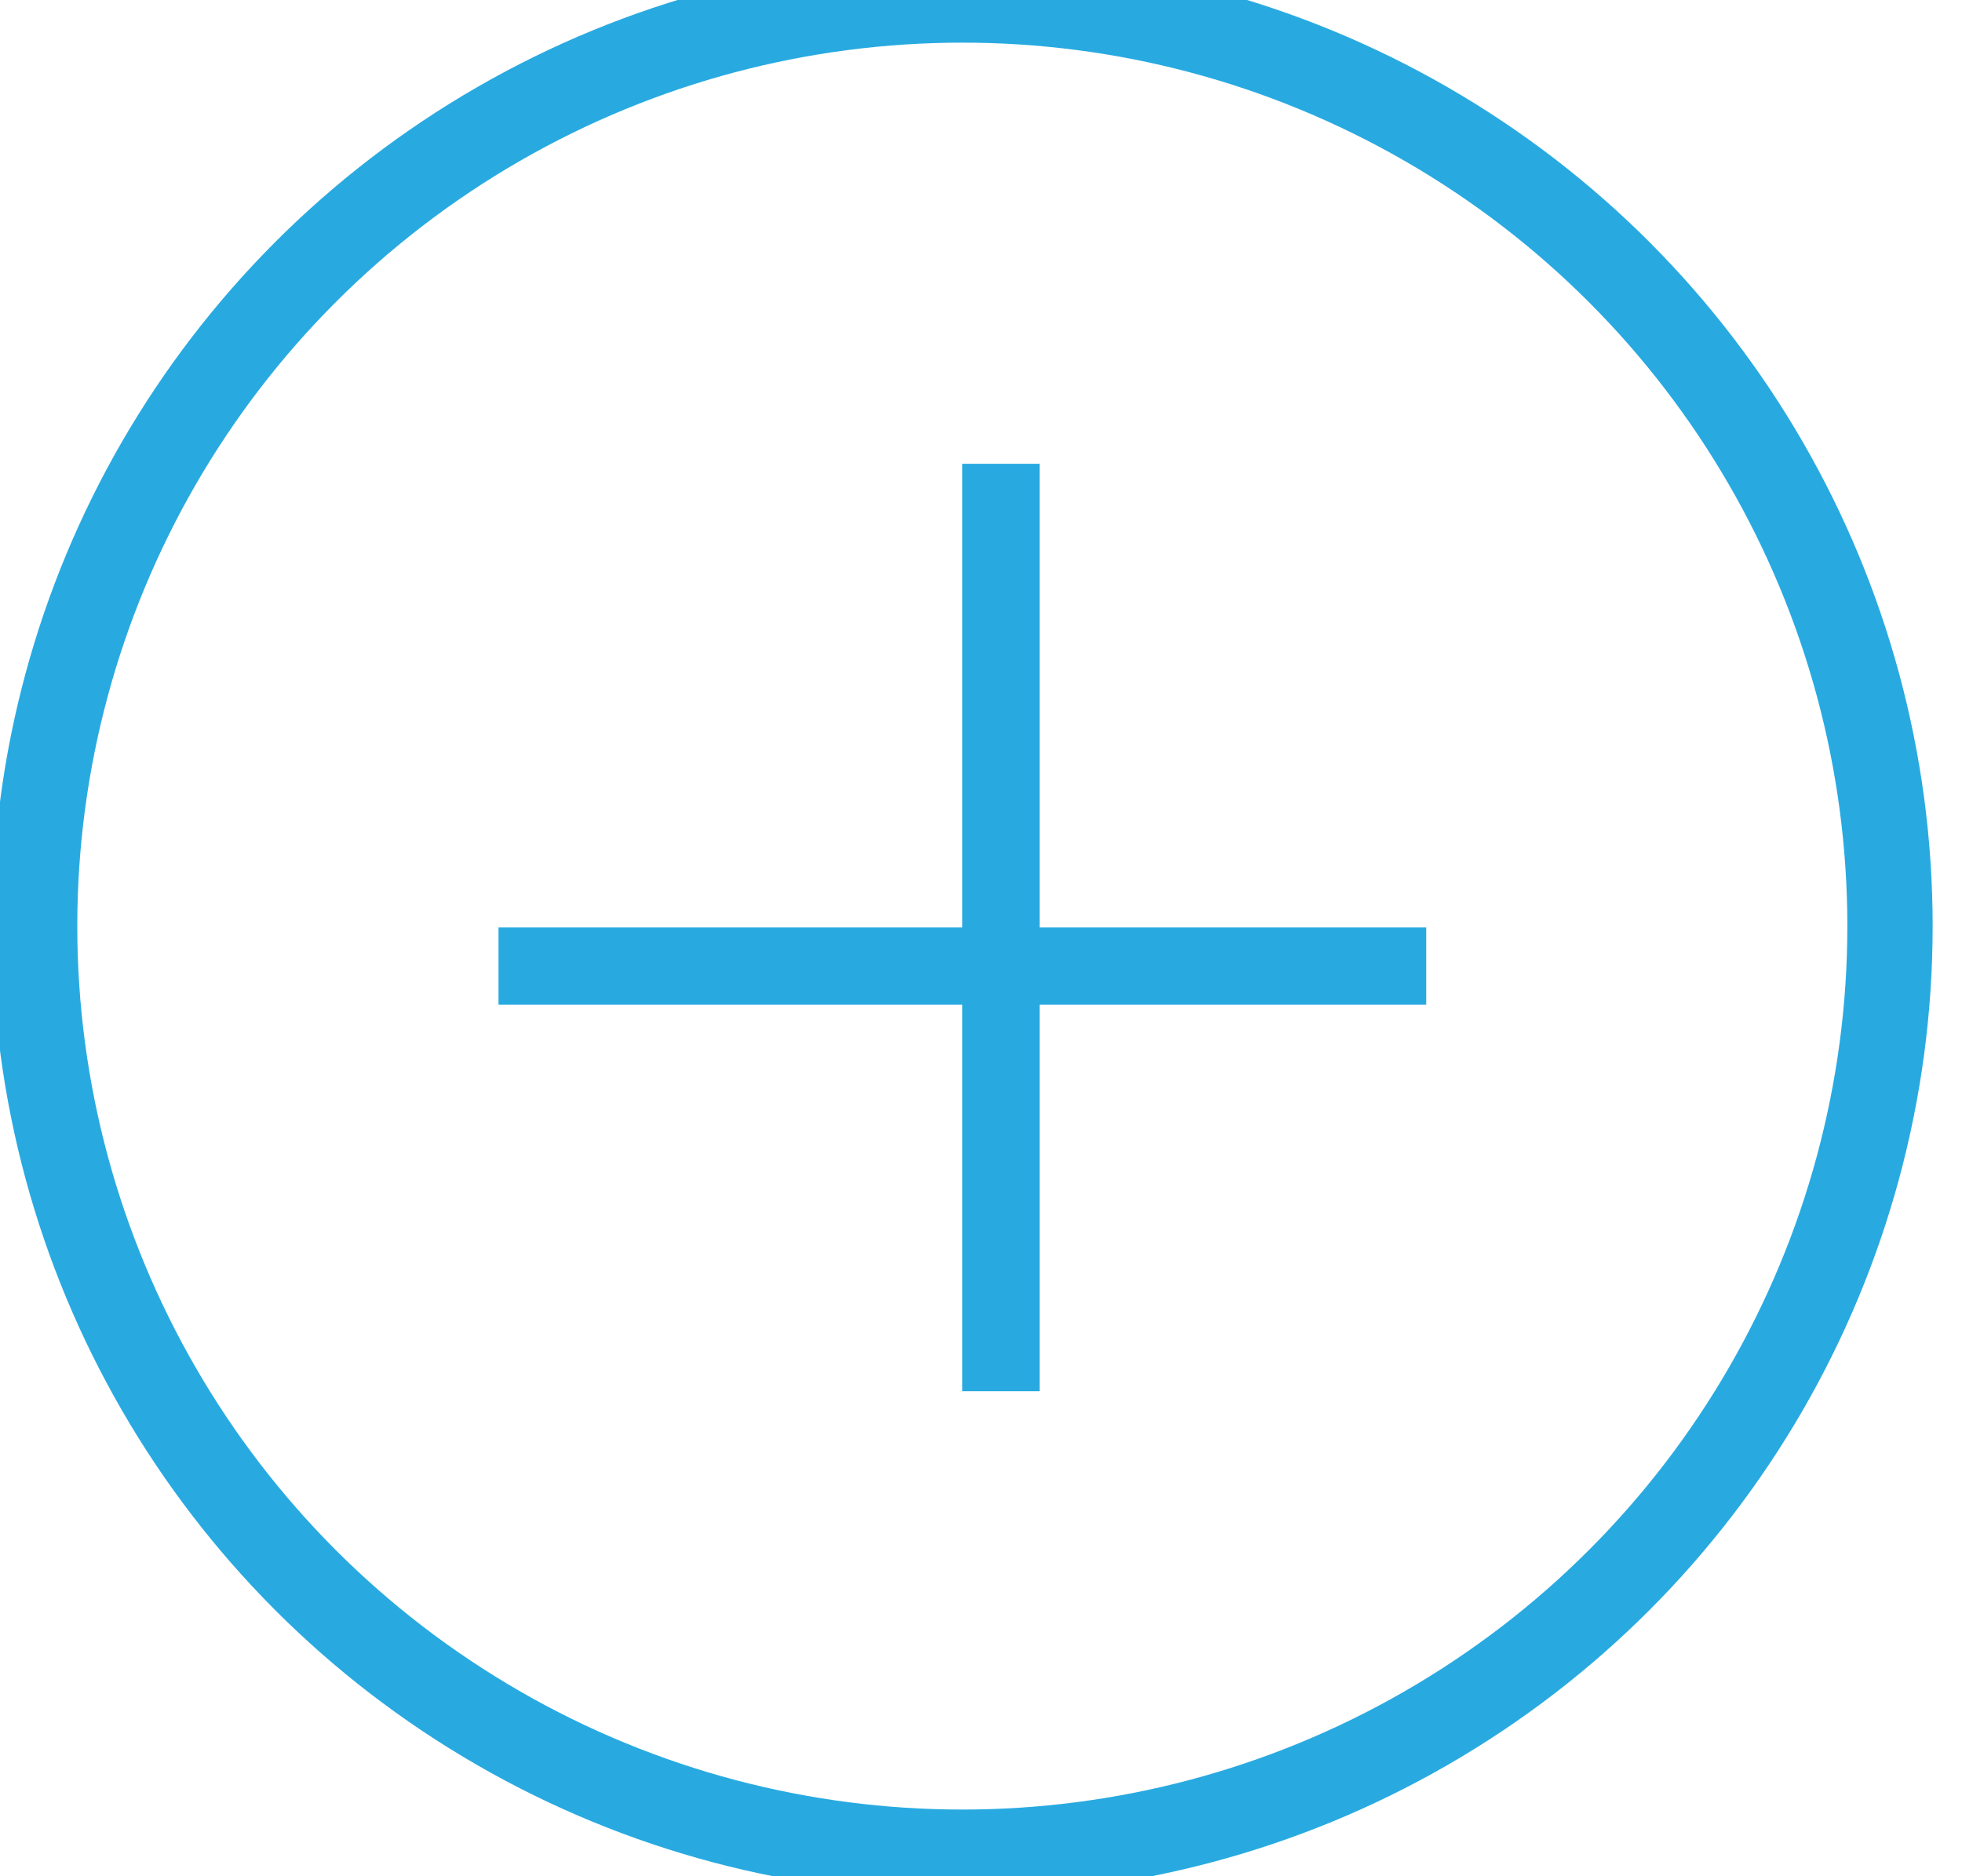 <svg xmlns="http://www.w3.org/2000/svg" width="23" height="22" viewBox="0 0 23 22">
<defs>
    <style>
      .cls-1 {
        fill: none;
        stroke: #28aae1;
        stroke-width: 1px;
      }

      .cls-2 {
        fill: #28aae1;
      }
    </style>
  </defs>
  <ellipse id="橢圓_2" data-name="橢圓 2" class="cls-1" cx="11.281" cy="10.859" rx="10.875" ry="10.859"/>
  <rect id="矩形_24_拷貝_2" data-name="矩形 24 拷貝 2" class="cls-2" x="5.844" y="10.875" width="10.875" height="0.906"/>
  <rect id="矩形_24_拷貝_3" data-name="矩形 24 拷貝 3" class="cls-2" x="11.281" y="5.438" width="0.906" height="10.875"/>
</svg>

